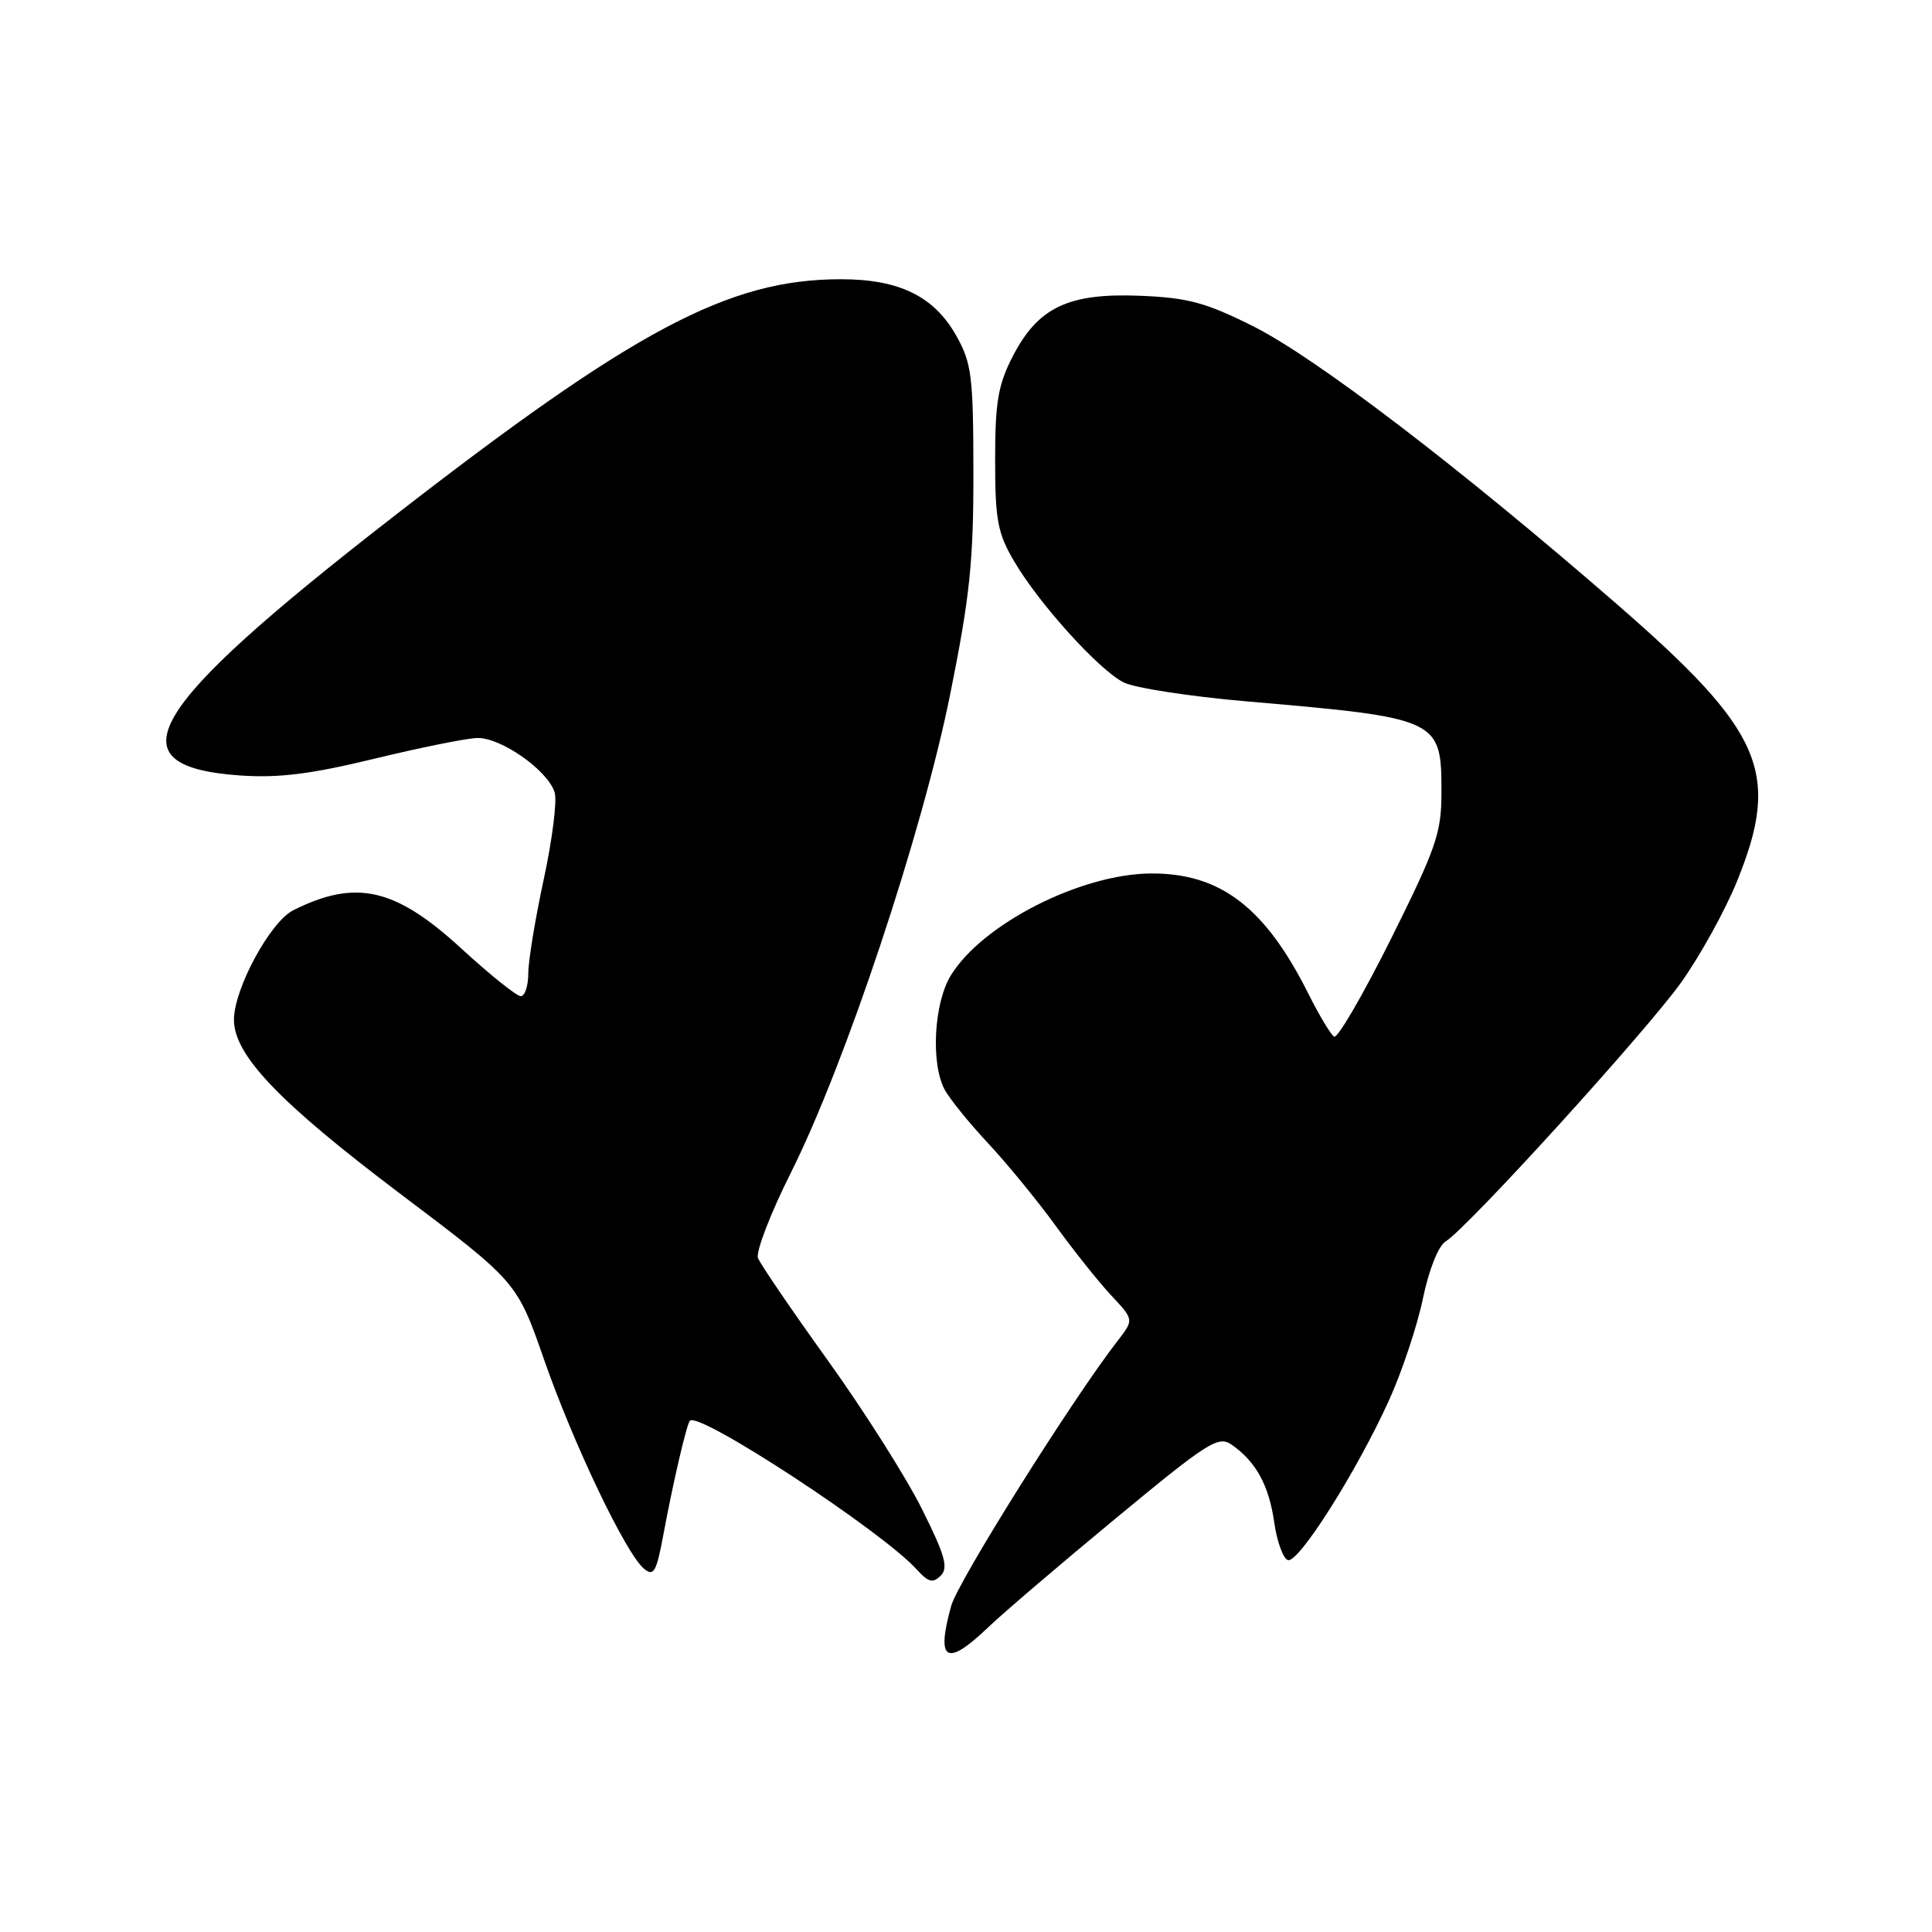 <?xml version="1.0" encoding="UTF-8" standalone="no"?>
<!DOCTYPE svg PUBLIC "-//W3C//DTD SVG 1.1//EN" "http://www.w3.org/Graphics/SVG/1.1/DTD/svg11.dtd" >
<svg xmlns="http://www.w3.org/2000/svg" xmlns:xlink="http://www.w3.org/1999/xlink" version="1.1" viewBox="0 0 256 256">
 <g >
 <path fill="currentColor"
d=" M 130.96 215.61 C 132.91 213.74 140.52 207.24 147.89 201.15 C 160.15 191.01 161.44 190.19 163.23 191.45 C 166.43 193.69 168.14 196.82 168.84 201.71 C 169.20 204.25 170.02 206.51 170.65 206.72 C 172.05 207.18 179.76 195.00 184.04 185.57 C 185.77 181.76 187.79 175.69 188.54 172.08 C 189.34 168.23 190.59 165.09 191.55 164.50 C 194.42 162.75 218.06 136.75 222.76 130.18 C 225.24 126.70 228.56 120.70 230.14 116.83 C 236.01 102.40 233.66 96.94 214.33 80.13 C 193.53 62.04 174.38 47.41 166.05 43.23 C 159.77 40.09 157.42 39.45 151.05 39.19 C 141.55 38.81 137.54 40.72 134.18 47.24 C 132.25 51.00 131.86 53.29 131.86 60.92 C 131.86 68.90 132.18 70.63 134.37 74.36 C 137.66 79.98 145.57 88.73 148.88 90.42 C 150.32 91.15 157.57 92.27 165.00 92.92 C 190.77 95.14 191.00 95.25 191.00 104.99 C 191.00 110.38 190.32 112.34 184.30 124.43 C 180.61 131.82 177.23 137.64 176.78 137.36 C 176.33 137.09 174.80 134.53 173.37 131.68 C 167.63 120.22 161.71 115.69 152.51 115.74 C 143.18 115.80 130.13 122.45 125.97 129.28 C 123.76 132.91 123.32 140.83 125.14 144.32 C 125.76 145.52 128.37 148.75 130.94 151.50 C 133.50 154.25 137.55 159.20 139.94 162.50 C 142.33 165.80 145.63 169.93 147.27 171.68 C 150.26 174.87 150.26 174.87 148.08 177.68 C 142.09 185.40 126.95 209.52 126.04 212.78 C 124.00 220.13 125.39 220.94 130.96 215.61 Z  M 122.14 199.91 C 120.06 195.74 114.45 186.89 109.68 180.25 C 104.91 173.61 100.75 167.51 100.44 166.70 C 100.13 165.88 102.09 160.78 104.81 155.36 C 112.00 141.00 122.18 110.42 125.89 92.07 C 128.50 79.12 129.00 74.40 128.98 62.58 C 128.97 49.85 128.75 48.12 126.72 44.50 C 123.77 39.26 119.17 37.00 111.43 37.00 C 96.55 37.00 84.05 43.64 51.84 68.68 C 19.16 94.08 14.77 101.54 31.76 102.75 C 36.90 103.11 41.12 102.59 49.50 100.56 C 55.55 99.09 61.72 97.84 63.21 97.79 C 66.32 97.68 72.56 102.04 73.49 104.98 C 73.84 106.06 73.19 111.23 72.06 116.46 C 70.93 121.69 70.00 127.32 70.00 128.98 C 70.00 130.64 69.55 132.00 69.00 132.00 C 68.46 132.00 64.89 129.14 61.08 125.64 C 52.36 117.64 47.13 116.46 38.85 120.62 C 35.81 122.14 31.00 131.03 31.00 135.12 C 31.00 139.81 36.99 146.07 53.03 158.18 C 68.50 169.85 68.50 169.85 72.10 180.18 C 76.01 191.39 82.93 205.86 85.33 207.86 C 86.63 208.94 86.98 208.30 87.91 203.30 C 89.19 196.41 90.99 188.68 91.42 188.25 C 92.66 187.01 116.87 202.89 121.44 207.93 C 123.01 209.67 123.61 209.82 124.65 208.78 C 125.69 207.74 125.23 206.08 122.14 199.91 Z "/>
</g>
</svg>